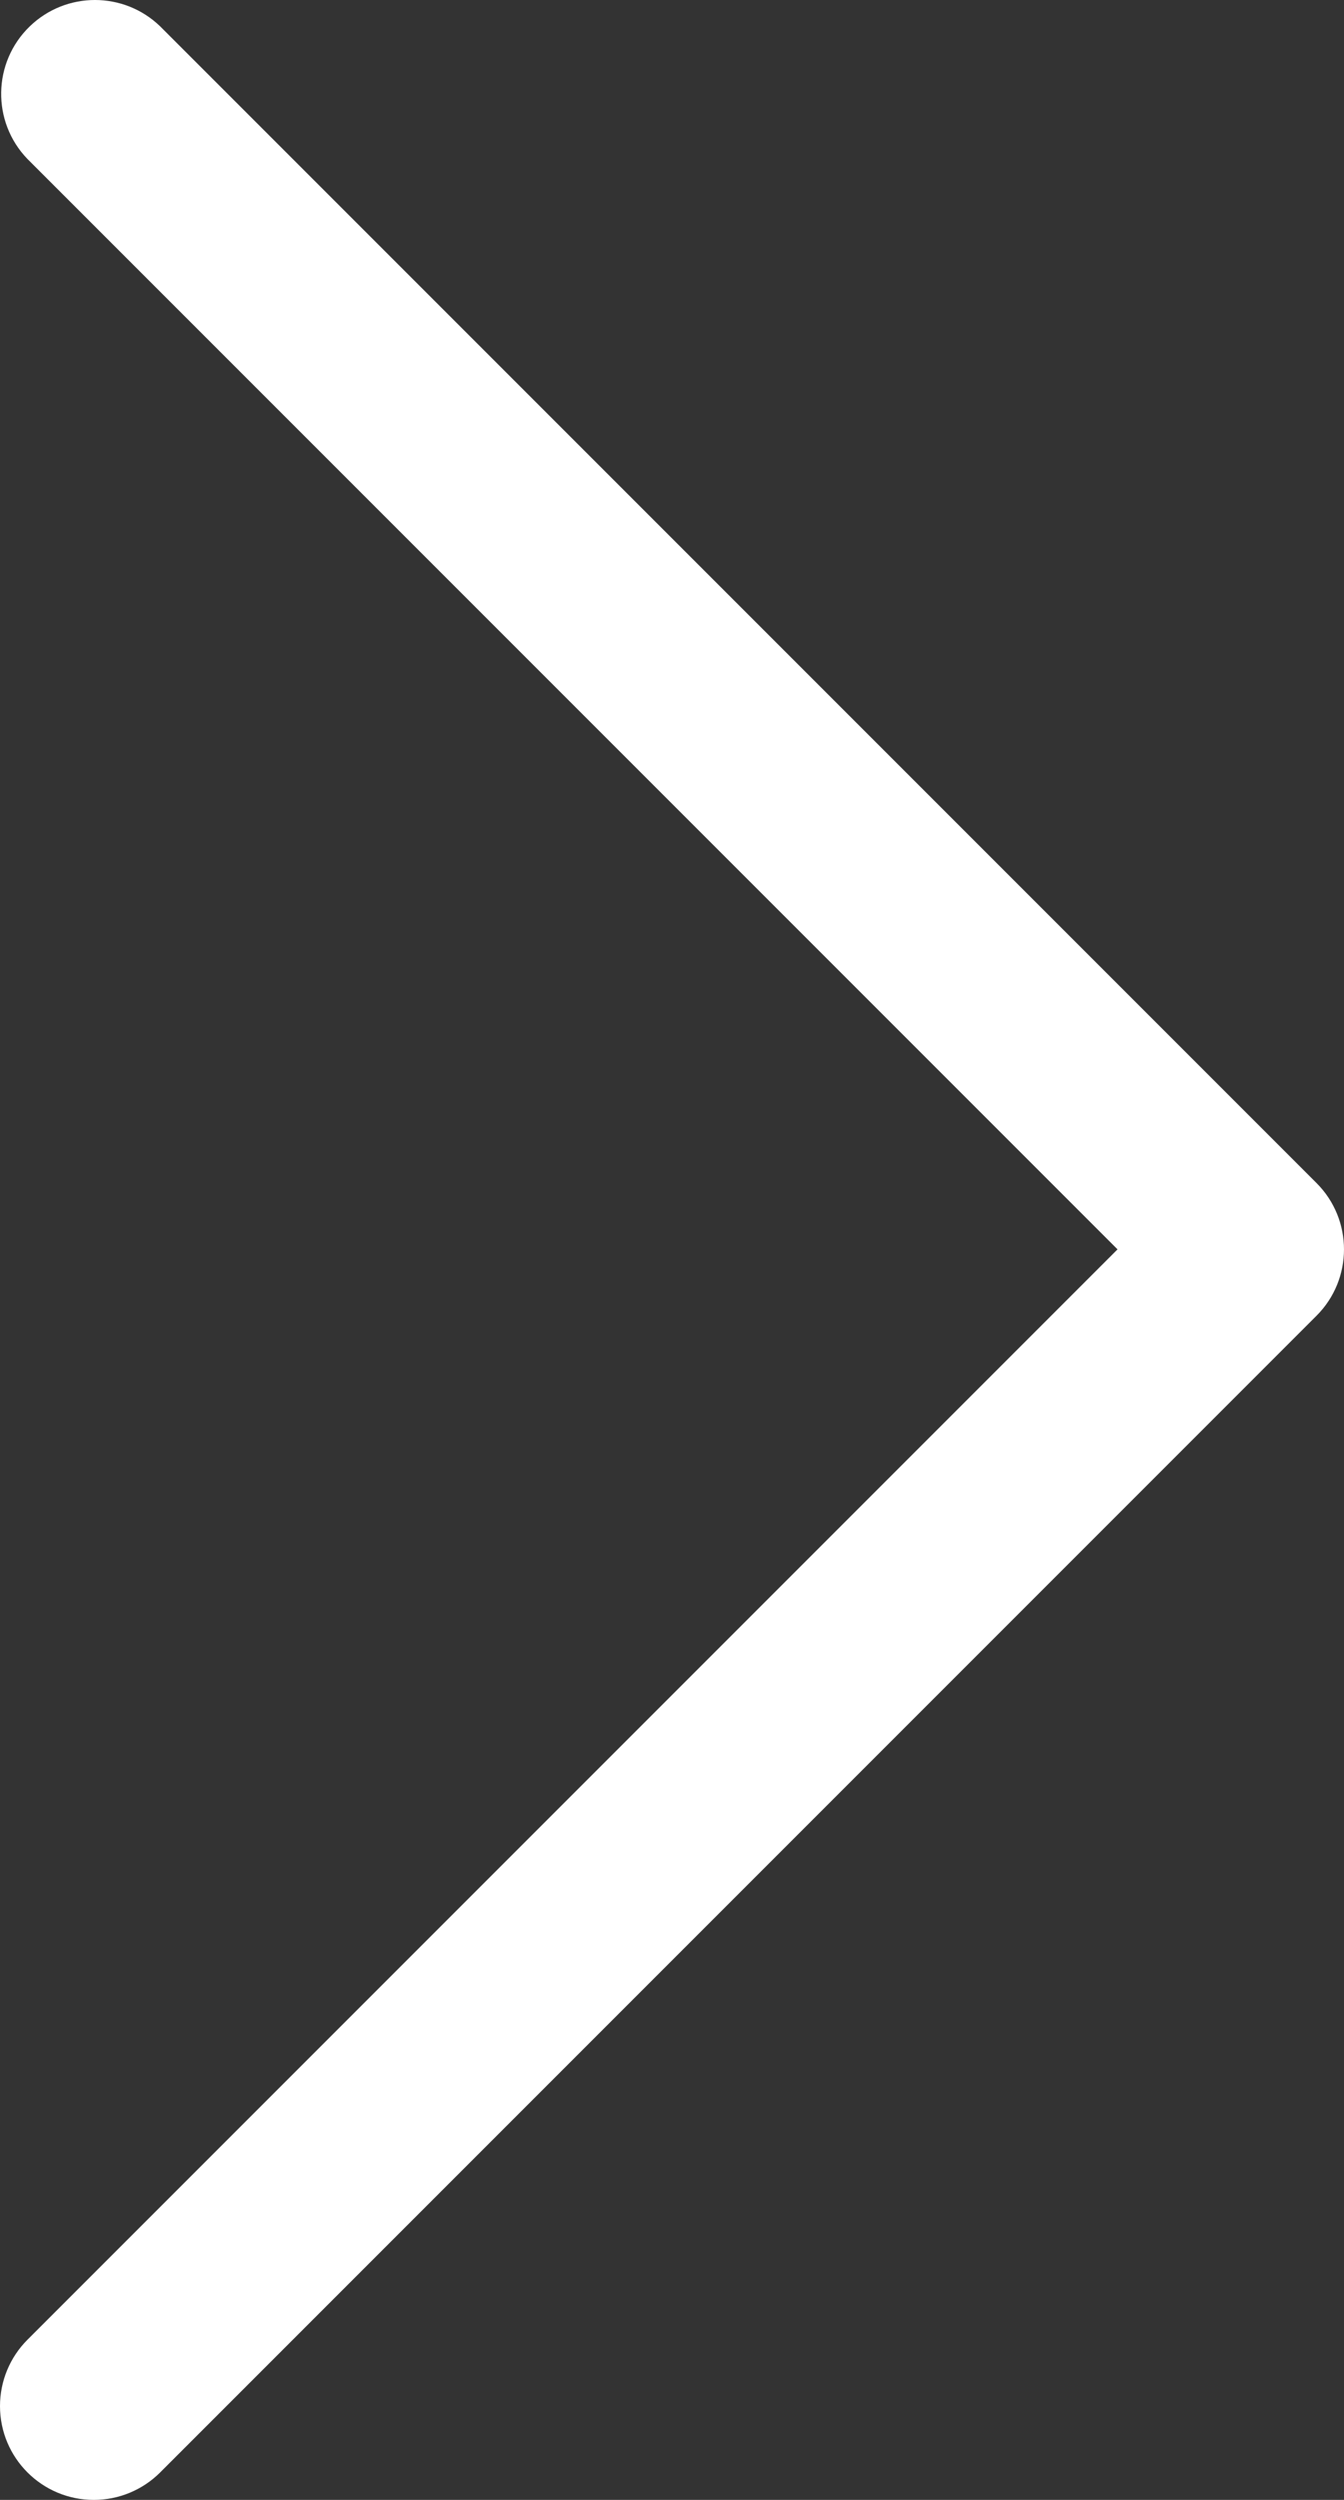 <?xml version="1.0" encoding="utf-8"?>
<!-- Generator: Adobe Illustrator 16.0.0, SVG Export Plug-In . SVG Version: 6.00 Build 0)  -->
<!DOCTYPE svg PUBLIC "-//W3C//DTD SVG 1.1//EN" "http://www.w3.org/Graphics/SVG/1.1/DTD/svg11.dtd">
<svg version="1.1" id="Layer_1" xmlns="http://www.w3.org/2000/svg" xmlns:xlink="http://www.w3.org/1999/xlink" x="0px" y="0px"
	 width="256.871px" height="477.66px" viewBox="223.647 150.231 256.871 477.66"
	 enable-background="new 223.647 150.231 256.871 477.66" xml:space="preserve">
<rect x="223.647" y="150.231" width="256.871" height="477.66" fill="#333333" stroke="none"/>
<title></title>
<g id="_1">
	<path fill="#fff" d="M241.573,627.891c-9.902-0.002-17.928-8.031-17.926-17.934c0.001-4.756,1.892-9.316,5.255-12.679l208.331-208.331
		L228.902,180.617c-6.879-7.123-6.682-18.473,0.44-25.353c6.948-6.711,17.964-6.711,24.912,0l221.014,221.013
		c6.999,7.001,6.999,18.351,0,25.353L254.255,622.644C250.891,626.005,246.329,627.893,241.573,627.891z"/>
</g>
</svg>
